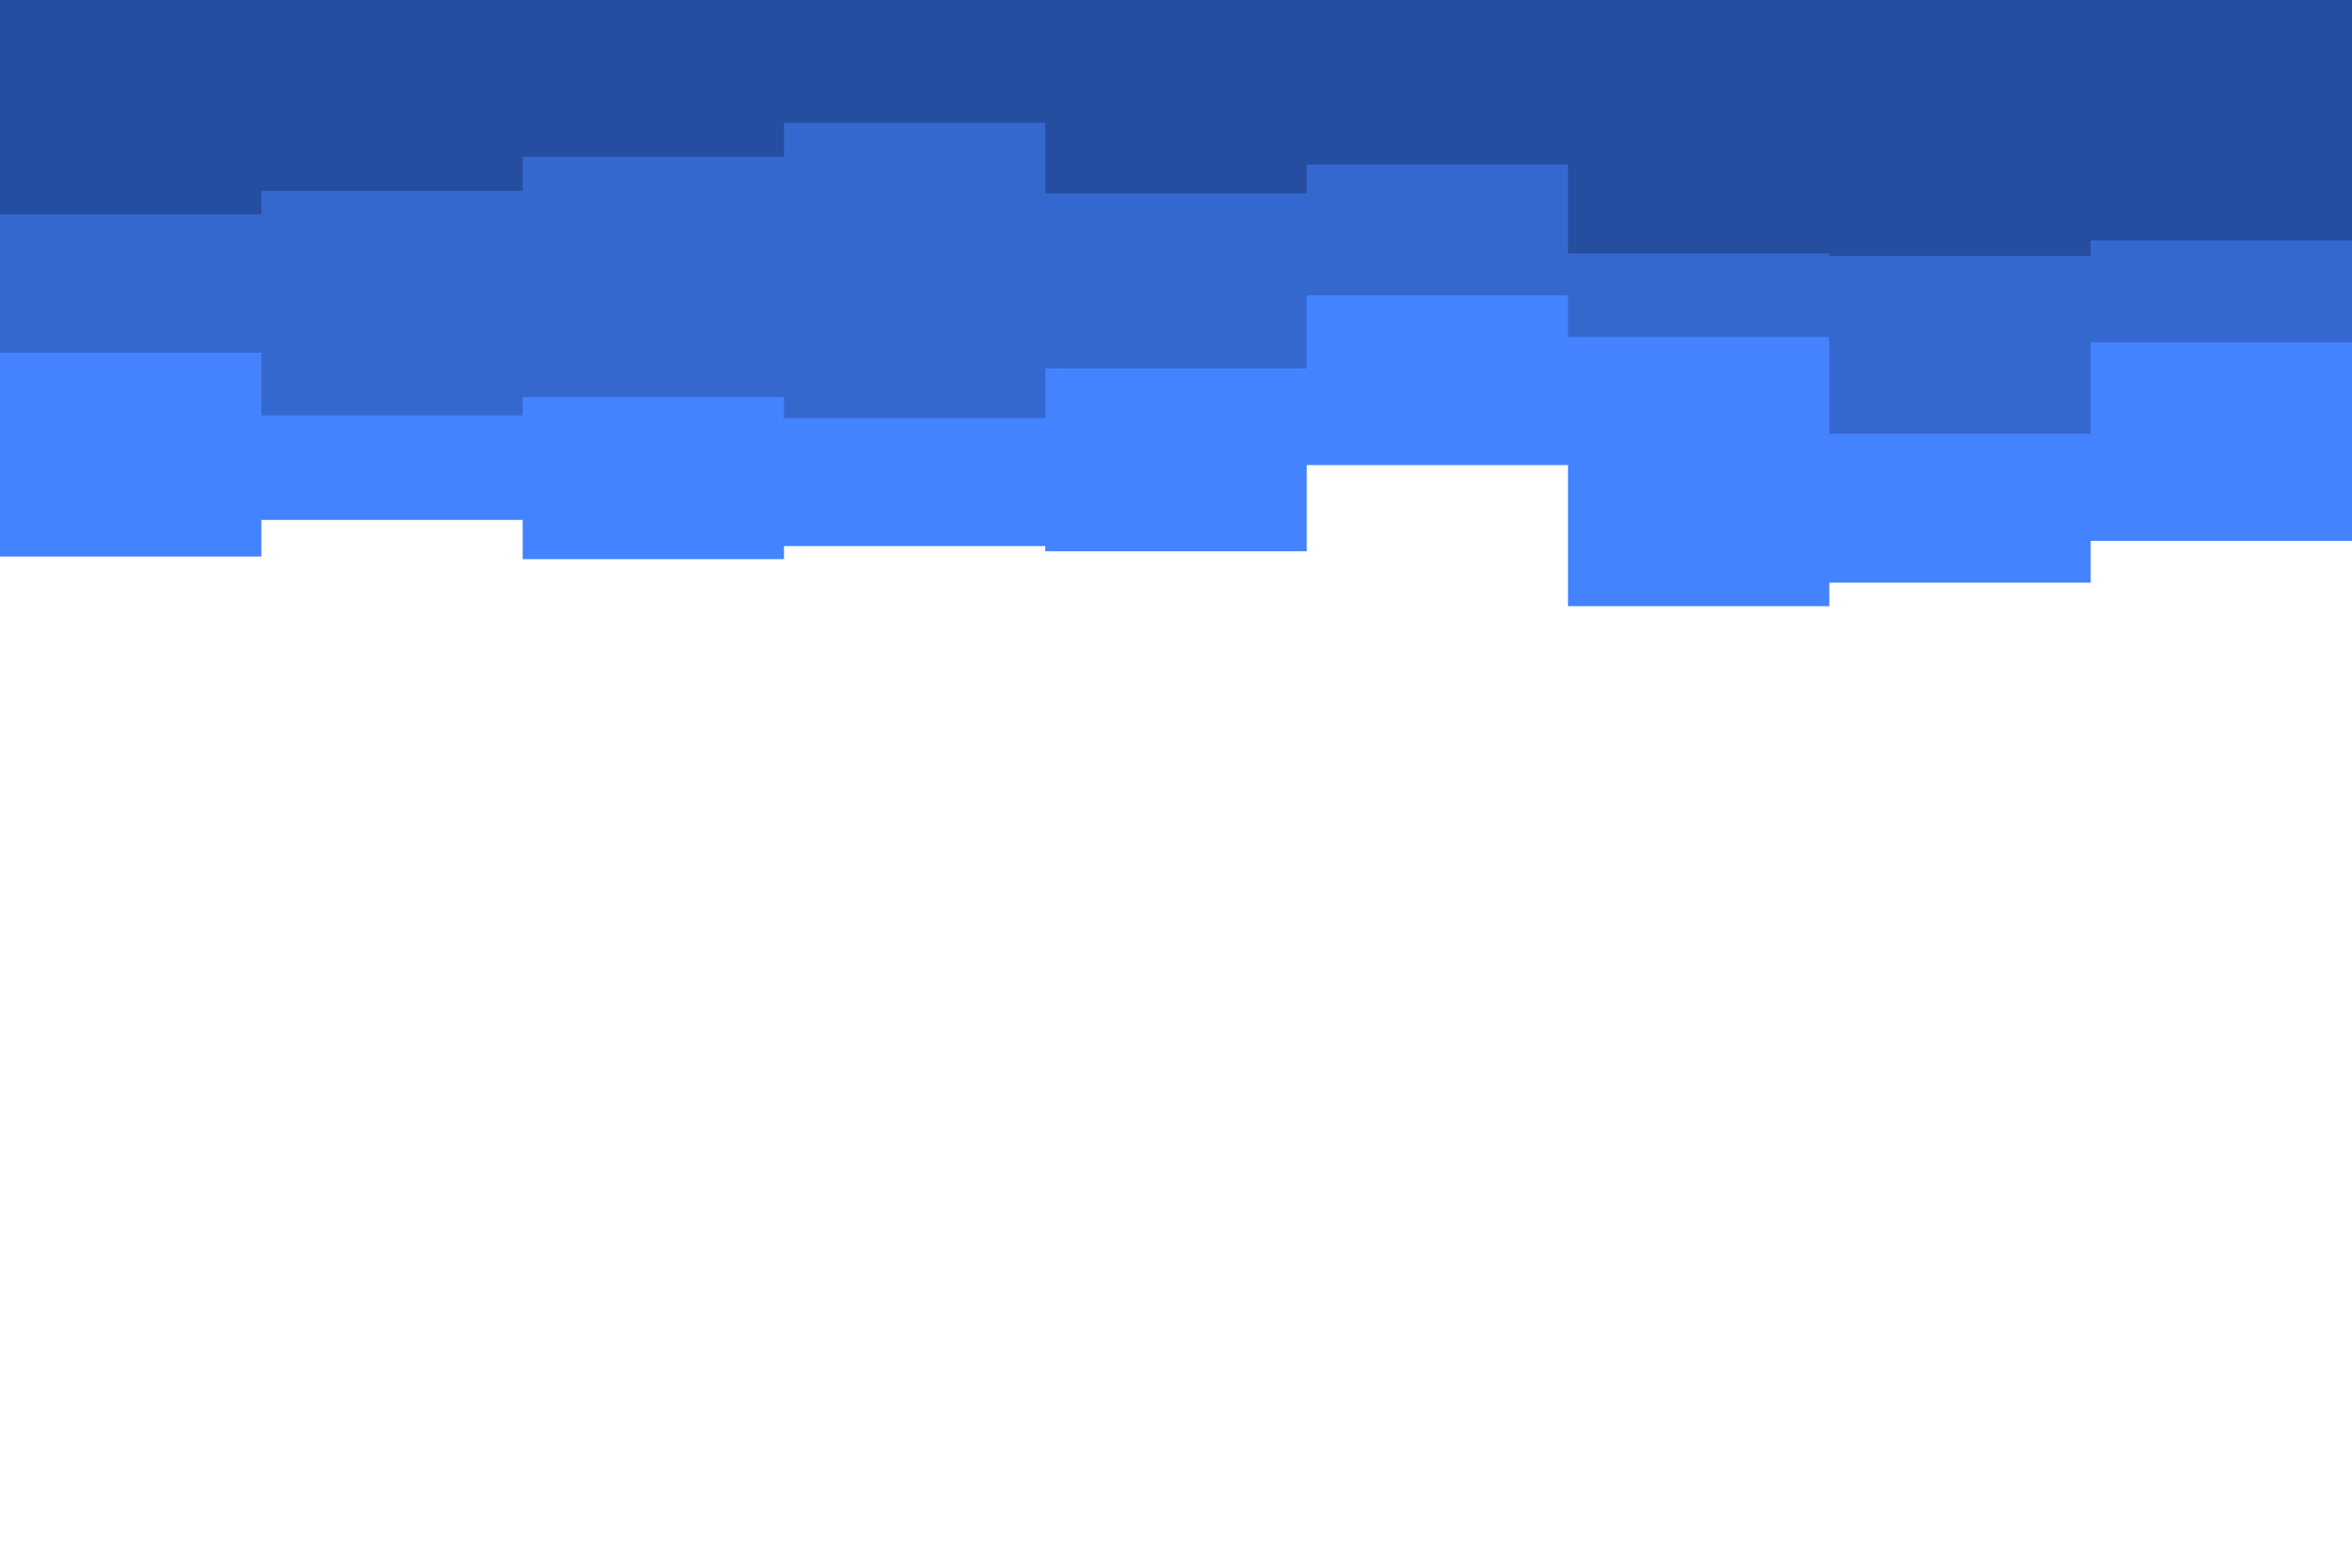 <svg id="visual" viewBox="0 0 900 600" width="900" height="600" xmlns="http://www.w3.org/2000/svg" xmlns:xlink="http://www.w3.org/1999/xlink" version="1.1"><path d="M0 213L100 213L100 199L200 199L200 214L300 214L300 209L400 209L400 211L500 211L500 178L600 178L600 232L700 232L700 223L800 223L800 207L900 207L900 196L900 0L900 0L800 0L800 0L700 0L700 0L600 0L600 0L500 0L500 0L400 0L400 0L300 0L300 0L200 0L200 0L100 0L100 0L0 0Z" fill="#4383ff"></path><path d="M0 135L100 135L100 159L200 159L200 152L300 152L300 160L400 160L400 141L500 141L500 113L600 113L600 129L700 129L700 166L800 166L800 131L900 131L900 120L900 0L900 0L800 0L800 0L700 0L700 0L600 0L600 0L500 0L500 0L400 0L400 0L300 0L300 0L200 0L200 0L100 0L100 0L0 0Z" fill="#3468ce"></path><path d="M0 82L100 82L100 73L200 73L200 60L300 60L300 47L400 47L400 74L500 74L500 63L600 63L600 97L700 97L700 98L800 98L800 92L900 92L900 79L900 0L900 0L800 0L800 0L700 0L700 0L600 0L600 0L500 0L500 0L400 0L400 0L300 0L300 0L200 0L200 0L100 0L100 0L0 0Z" fill="#254ea0"></path></svg>